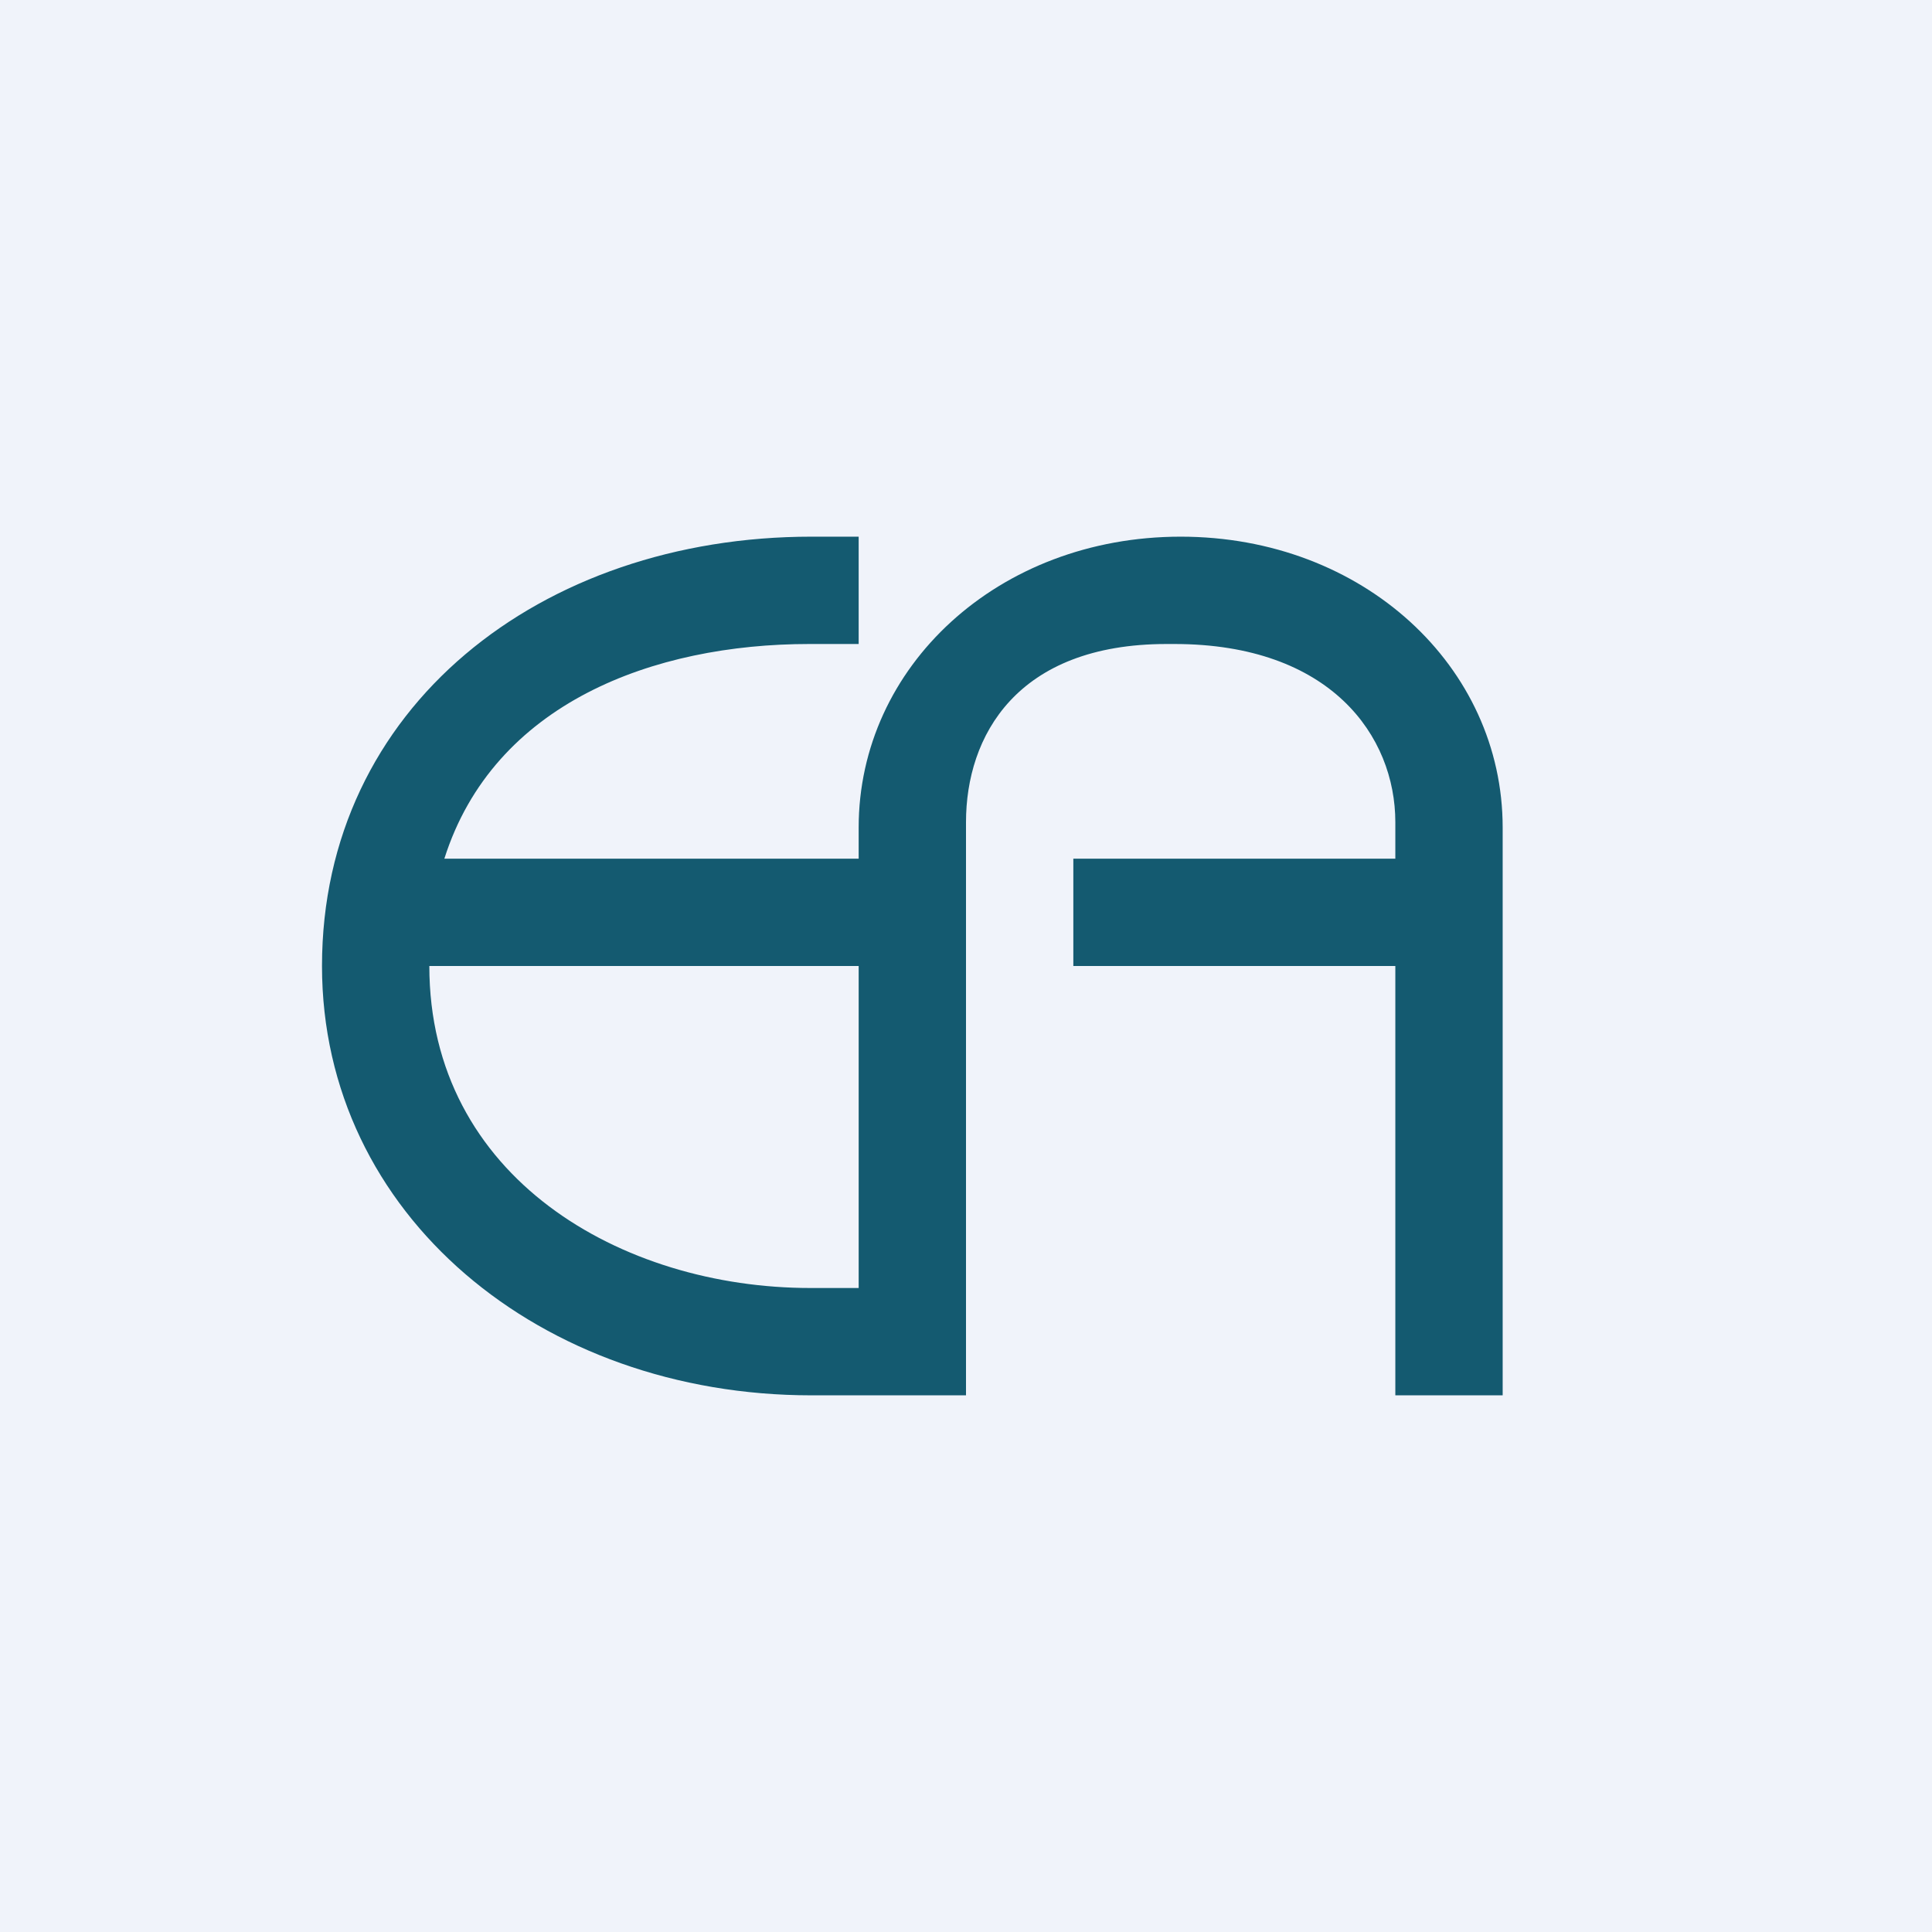 <!-- by TradingView --><svg width="18" height="18" viewBox="0 0 18 18" xmlns="http://www.w3.org/2000/svg"><path fill="#F0F3FA" d="M0 0h18v18H0z"/><path d="M8 6V5h-.44C5.04 5 3 6.59 3 9c0 2.32 2.04 4 4.56 4H9V7.66C9 6.86 9.47 6 10.87 6h.07C12.4 6 13 6.86 13 7.66V8h-3v1h3v4h1V7.71C14 6.21 12.7 5 11 5S8 6.21 8 7.71V8H4.14c.46-1.45 1.95-2 3.4-2H8ZM4 9h4v3h-.45C5.79 12 4 10.97 4 9Z" fill="#145A70"/></svg>